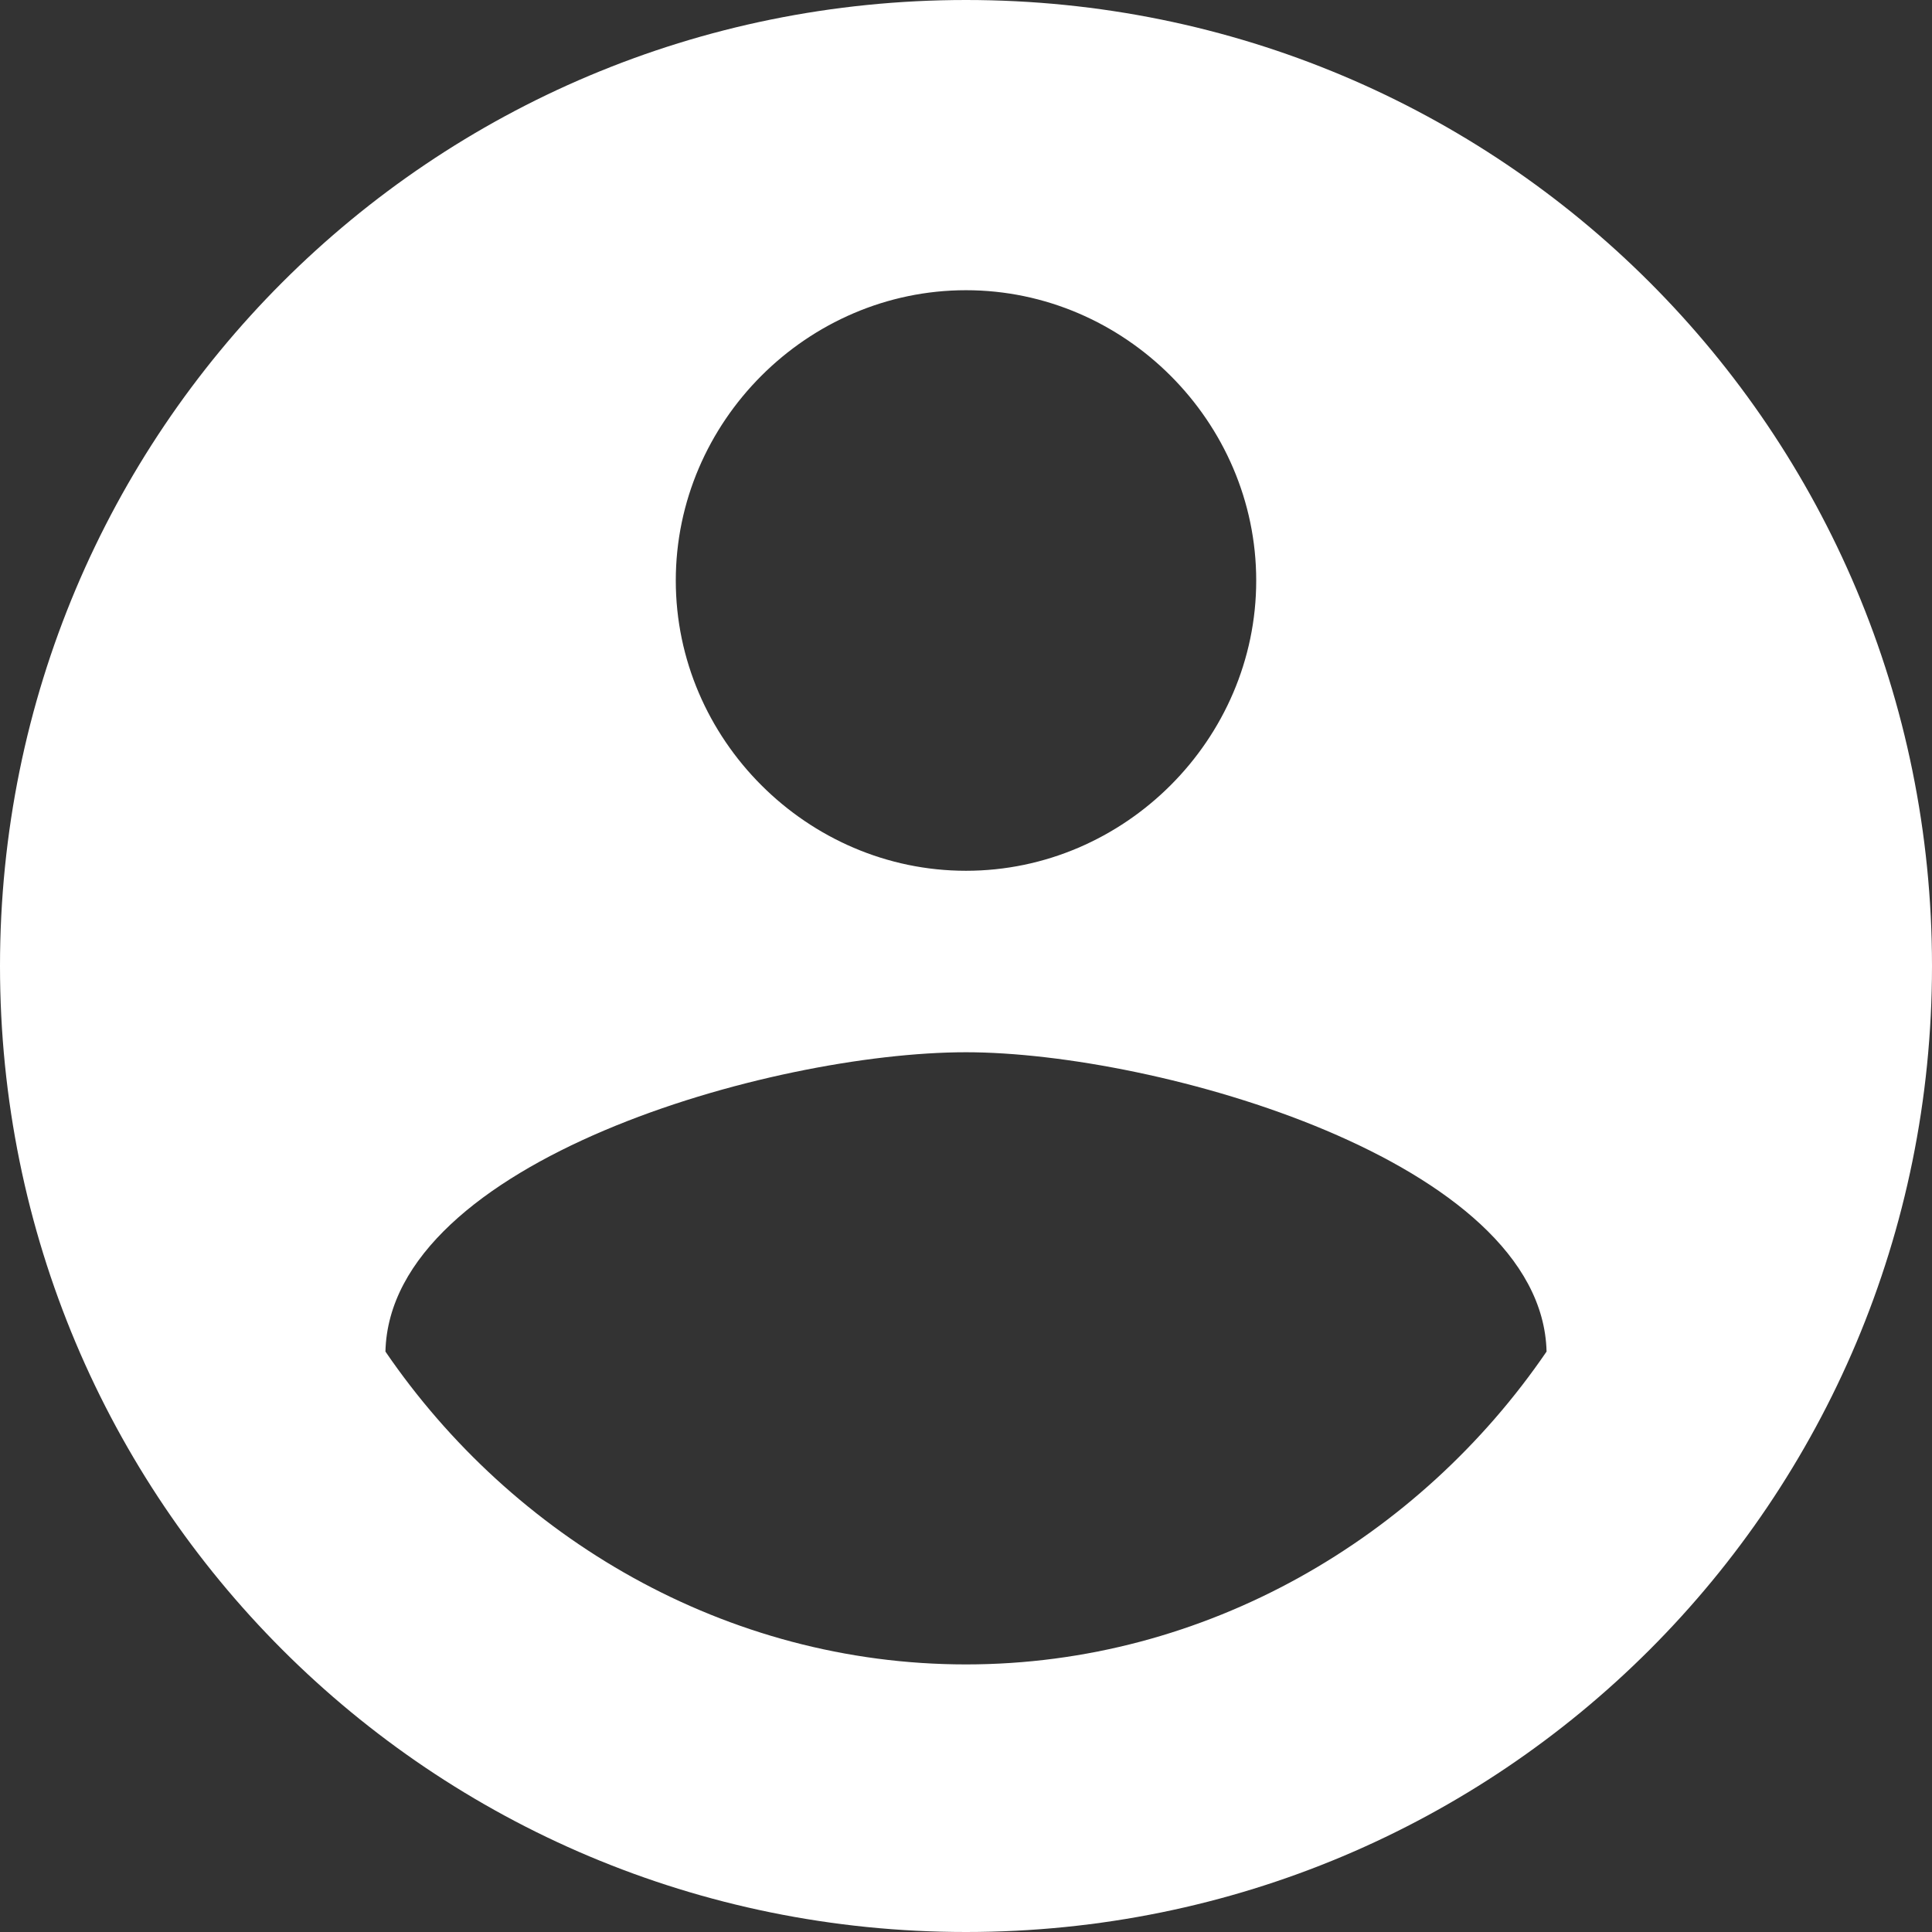 <?xml version="1.0" encoding="UTF-8" standalone="no"?>
<svg width="14px" height="14px" viewBox="0 0 14 14" version="1.1" xmlns="http://www.w3.org/2000/svg" xmlns:xlink="http://www.w3.org/1999/xlink">
    <rect x="0" y="0" width="14" height="14" fill="#333333" stroke="none"/>
    <g id="Symbols" stroke="none" stroke-width="1" fill="none" fill-rule="evenodd">
        <g id="Desktop-asset-view" transform="translate(-757, -24)" fill-rule="nonzero" fill="#FFFFFF">
            <g id="account_circle">
                <g transform="translate(757, 24)">
                    <path d="M7,12.061 C8.742,12.061 10.287,11.141 11.207,9.794 C11.174,8.413 8.381,7.625 7,7.625 C5.587,7.625 2.826,8.413 2.793,9.794 C3.714,11.142 5.258,12.061 7,12.061 Z M7,2.103 C5.849,2.103 4.897,3.056 4.897,4.207 C4.897,5.357 5.849,6.31 7,6.31 C8.151,6.31 9.103,5.357 9.103,4.207 C9.103,3.056 8.151,2.103 7,2.103 Z M7,0 C10.878,0 14,3.122 14,7 C14,10.878 10.878,14 7,14 C3.122,14 0,10.878 0,7 C0,3.122 3.122,1.2454425e-15 7,0 Z" id="Shape"></path>
                </g>
            </g>
        </g>
    </g>
</svg>